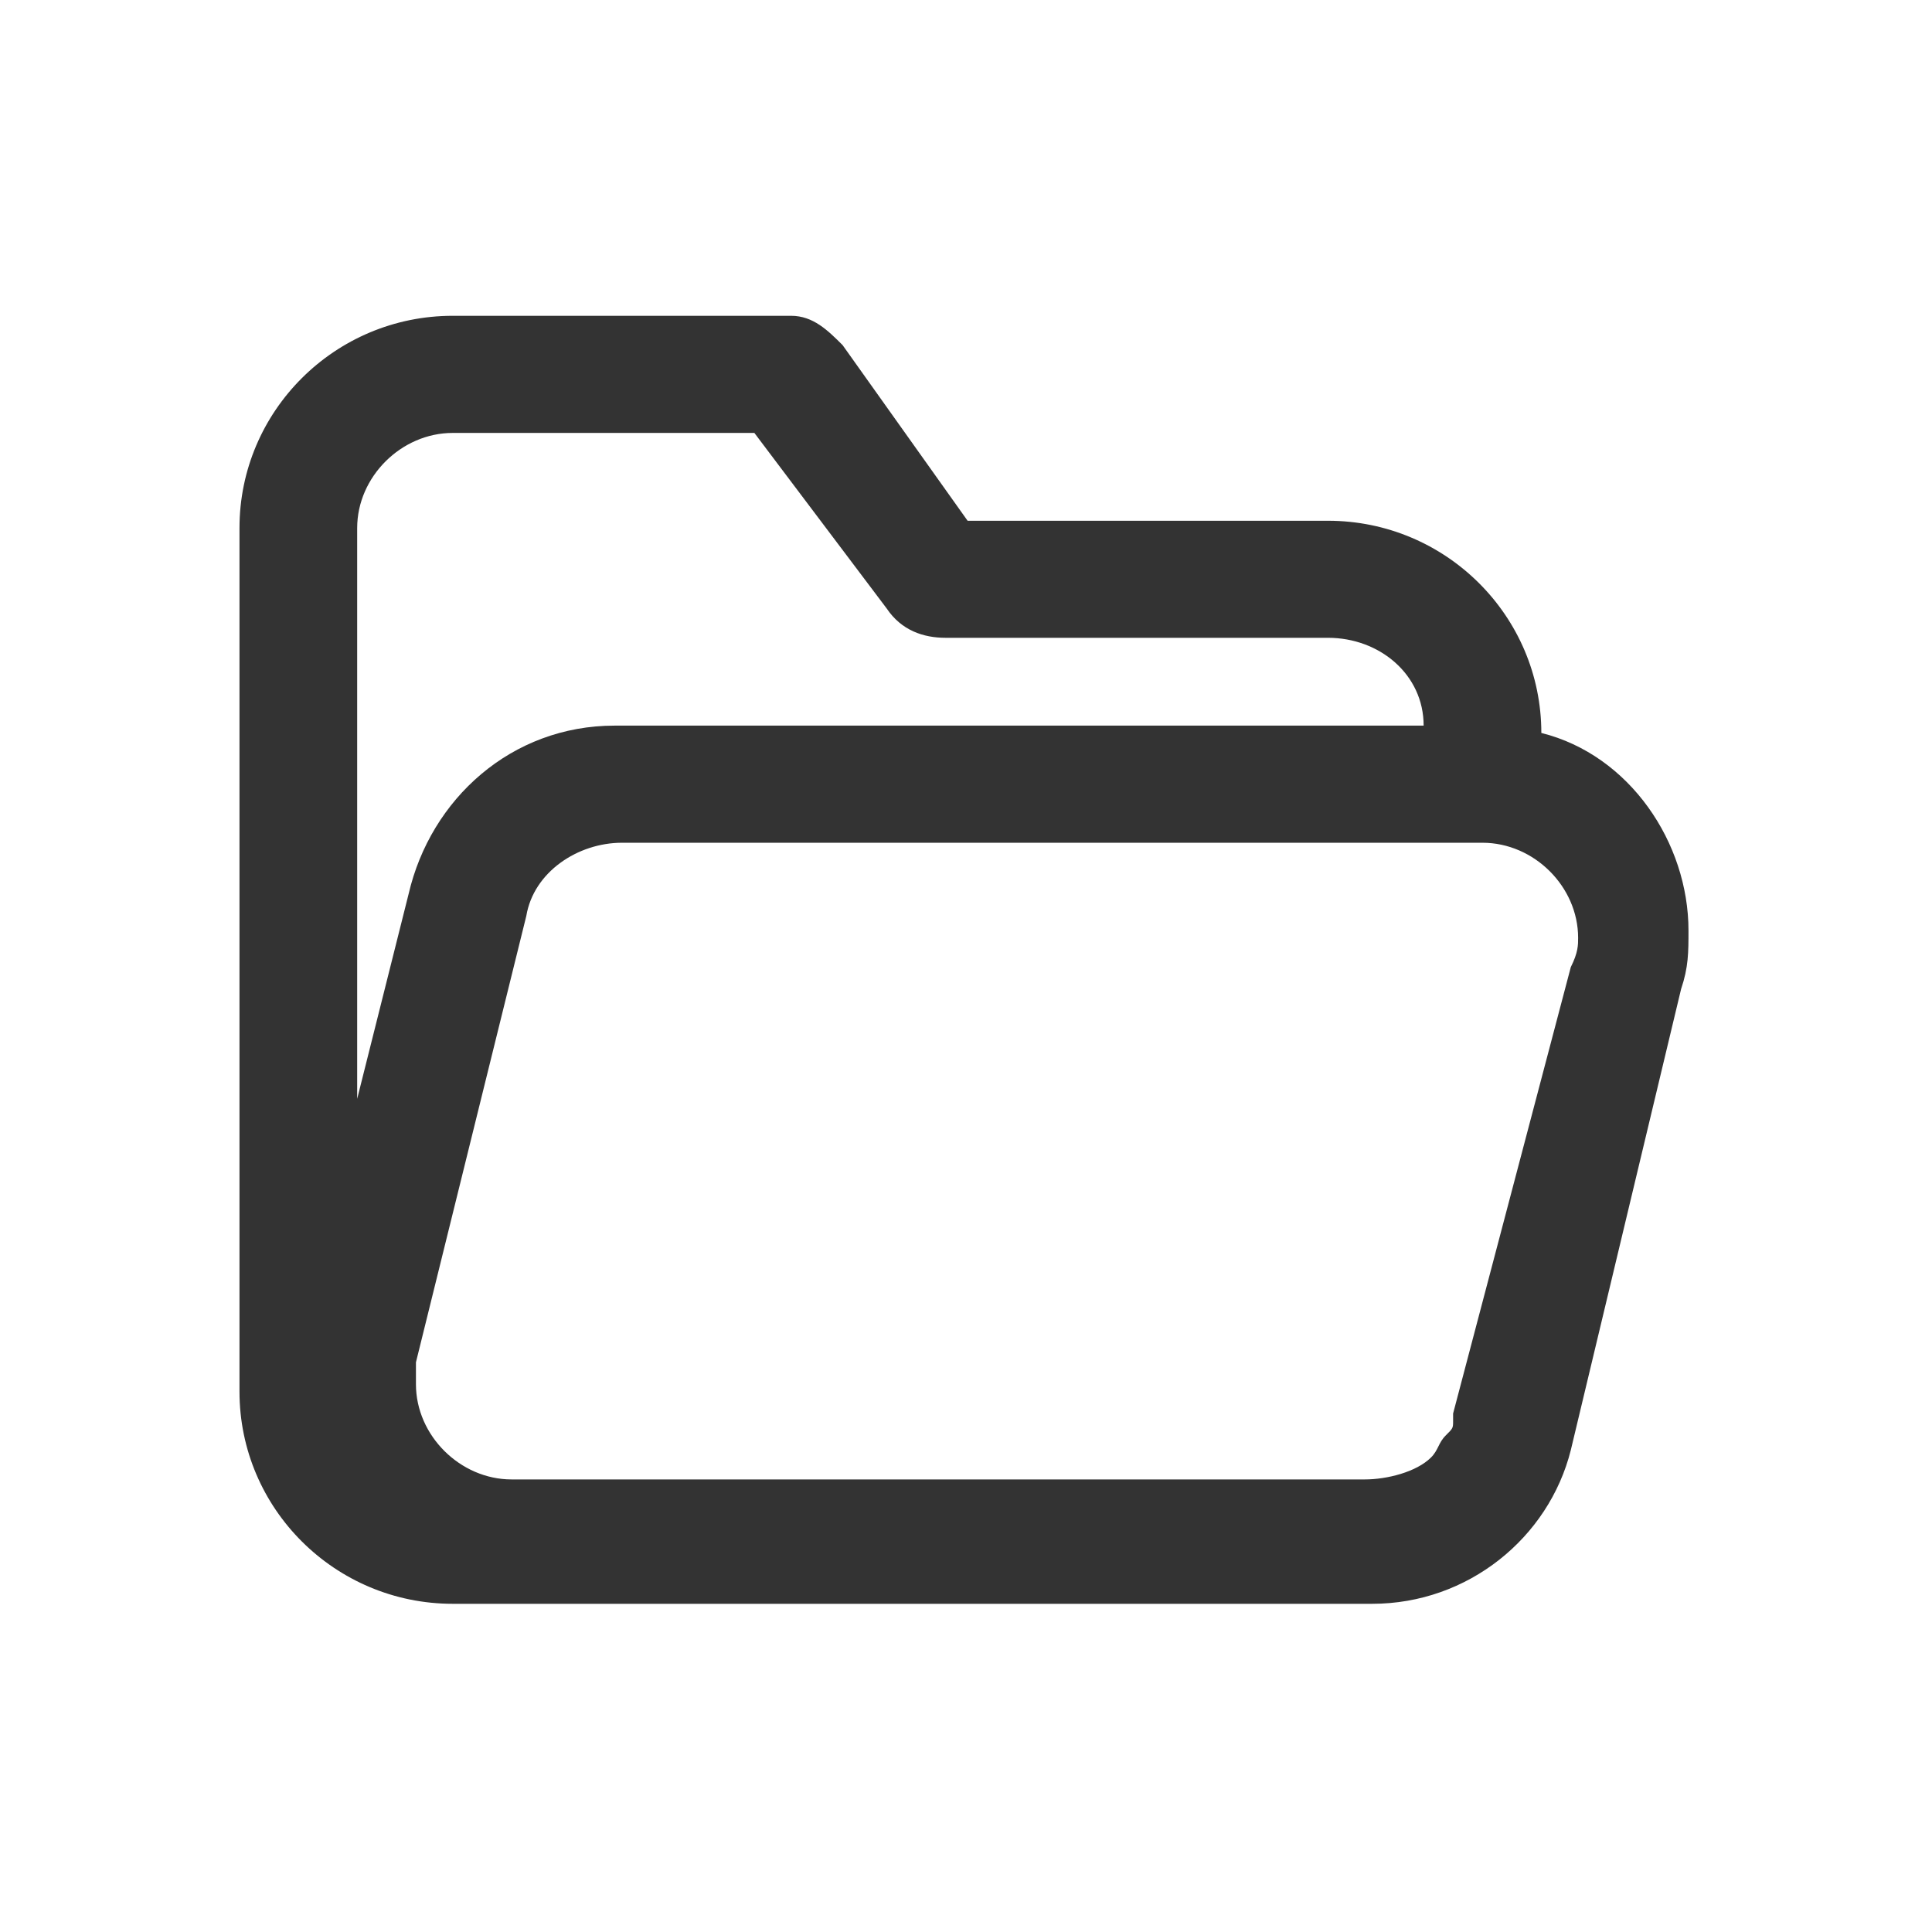 <svg xmlns="http://www.w3.org/2000/svg" xmlns:xlink="http://www.w3.org/1999/xlink" fill="none" version="1.1" width="24" height="24" viewBox="0 0 24 24"><defs><clipPath id="master_svg0_611_02782"><rect x="0" y="0" width="24" height="24" rx="0"/></clipPath></defs><g><g clip-path="url(#master_svg0_611_02782)"><g><path d="M19.147,9.105C19.147,7.65,17.959,6.469,16.497,6.469L12.02,6.469L10.467,4.287C10.284,4.105,10.102,3.923,9.827,3.923L5.624,3.923C4.162,3.923,2.975,5.105,2.975,6.559L2.975,17.287C2.975,18.741,4.162,19.923,5.624,19.923L17.046,19.923C18.234,19.923,19.239,19.105,19.513,18.014L20.883,12.287C20.975,12.014,20.975,11.832,20.975,11.559C20.975,10.469,20.244,9.378,19.147,9.105ZM4.437,13.65L4.437,6.559C4.437,5.923,4.985,5.378,5.624,5.378L9.371,5.378L11.015,7.559C11.198,7.832,11.472,7.923,11.746,7.923L16.497,7.923C17.137,7.923,17.685,8.378,17.685,9.014L7.635,9.014C6.355,9.014,5.35,9.923,5.076,11.105L4.437,13.65ZM19.513,12.014L18.051,17.559L18.051,17.65C18.051,17.741,18.051,17.741,17.959,17.832C17.868,17.923,17.868,18.014,17.777,18.105C17.594,18.287,17.228,18.378,16.954,18.378L6.355,18.378C5.716,18.378,5.167,17.832,5.167,17.196L5.167,16.923L6.538,11.378C6.629,10.832,7.178,10.469,7.726,10.469L18.416,10.469C19.056,10.469,19.604,11.014,19.604,11.65C19.604,11.741,19.604,11.832,19.513,12.014Z" fill="#333333" fill-opacity="1"/></g></g></g></svg>